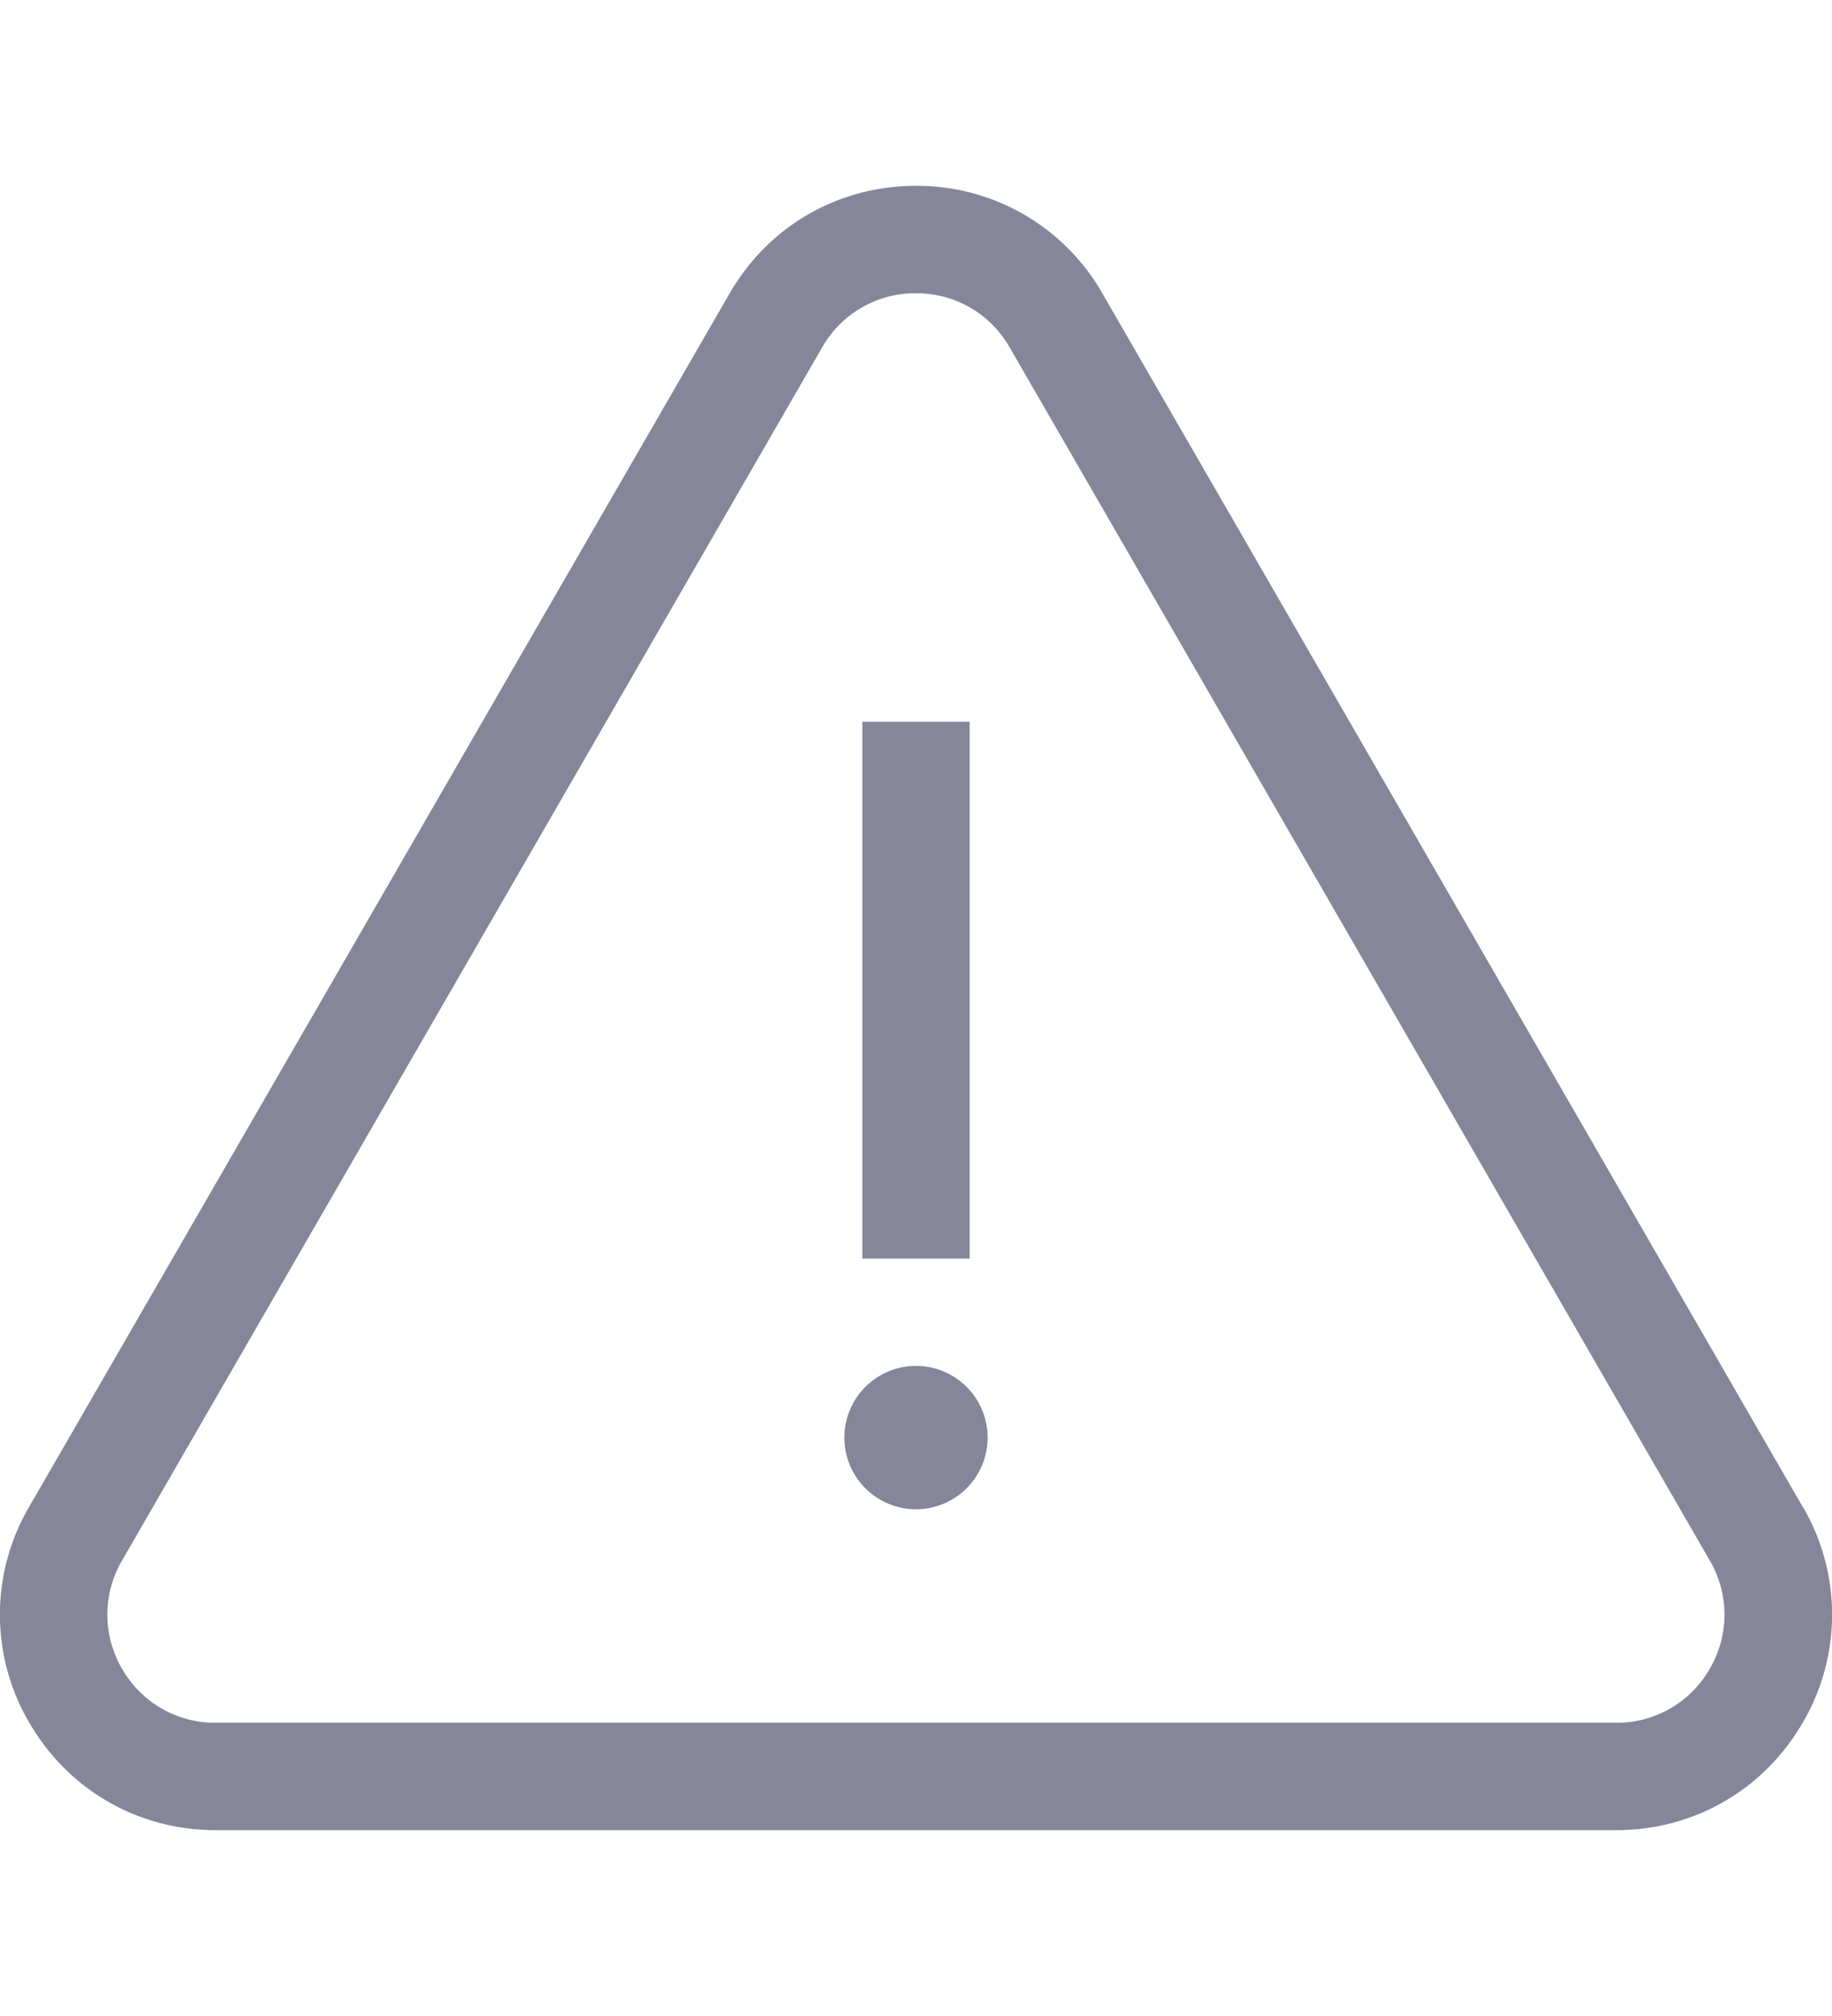 <svg width="10" height="11" fill="none" xmlns="http://www.w3.org/2000/svg"><g clip-path="url(#a)" fill="#858699"><path d="M9.84 8.222l-3.822-6.62A1.164 1.164 0 005 1.014c-.425 0-.806.22-1.018.588L.159 8.222a1.164 1.164 0 000 1.176c.213.368.594.588 1.019.588h7.644c.425 0 .806-.22 1.019-.588a1.164 1.164 0 000-1.176zm-.507.883a.584.584 0 01-.51.295H1.177a.584.584 0 01-.511-.295.584.584 0 010-.59l3.822-6.62A.584.584 0 015 1.6c.213 0 .404.11.511.295l3.822 6.62a.584.584 0 010 .59z"/><path d="M5.293 3.938h-.586v2.929h.586v-2.93zM5 7.453a.391.391 0 100 .782.391.391 0 000-.782z"/></g><defs><clipPath id="a"><path fill="#fff" transform="translate(0 .5)" d="M0 0H10V10H0z"/></clipPath></defs></svg>